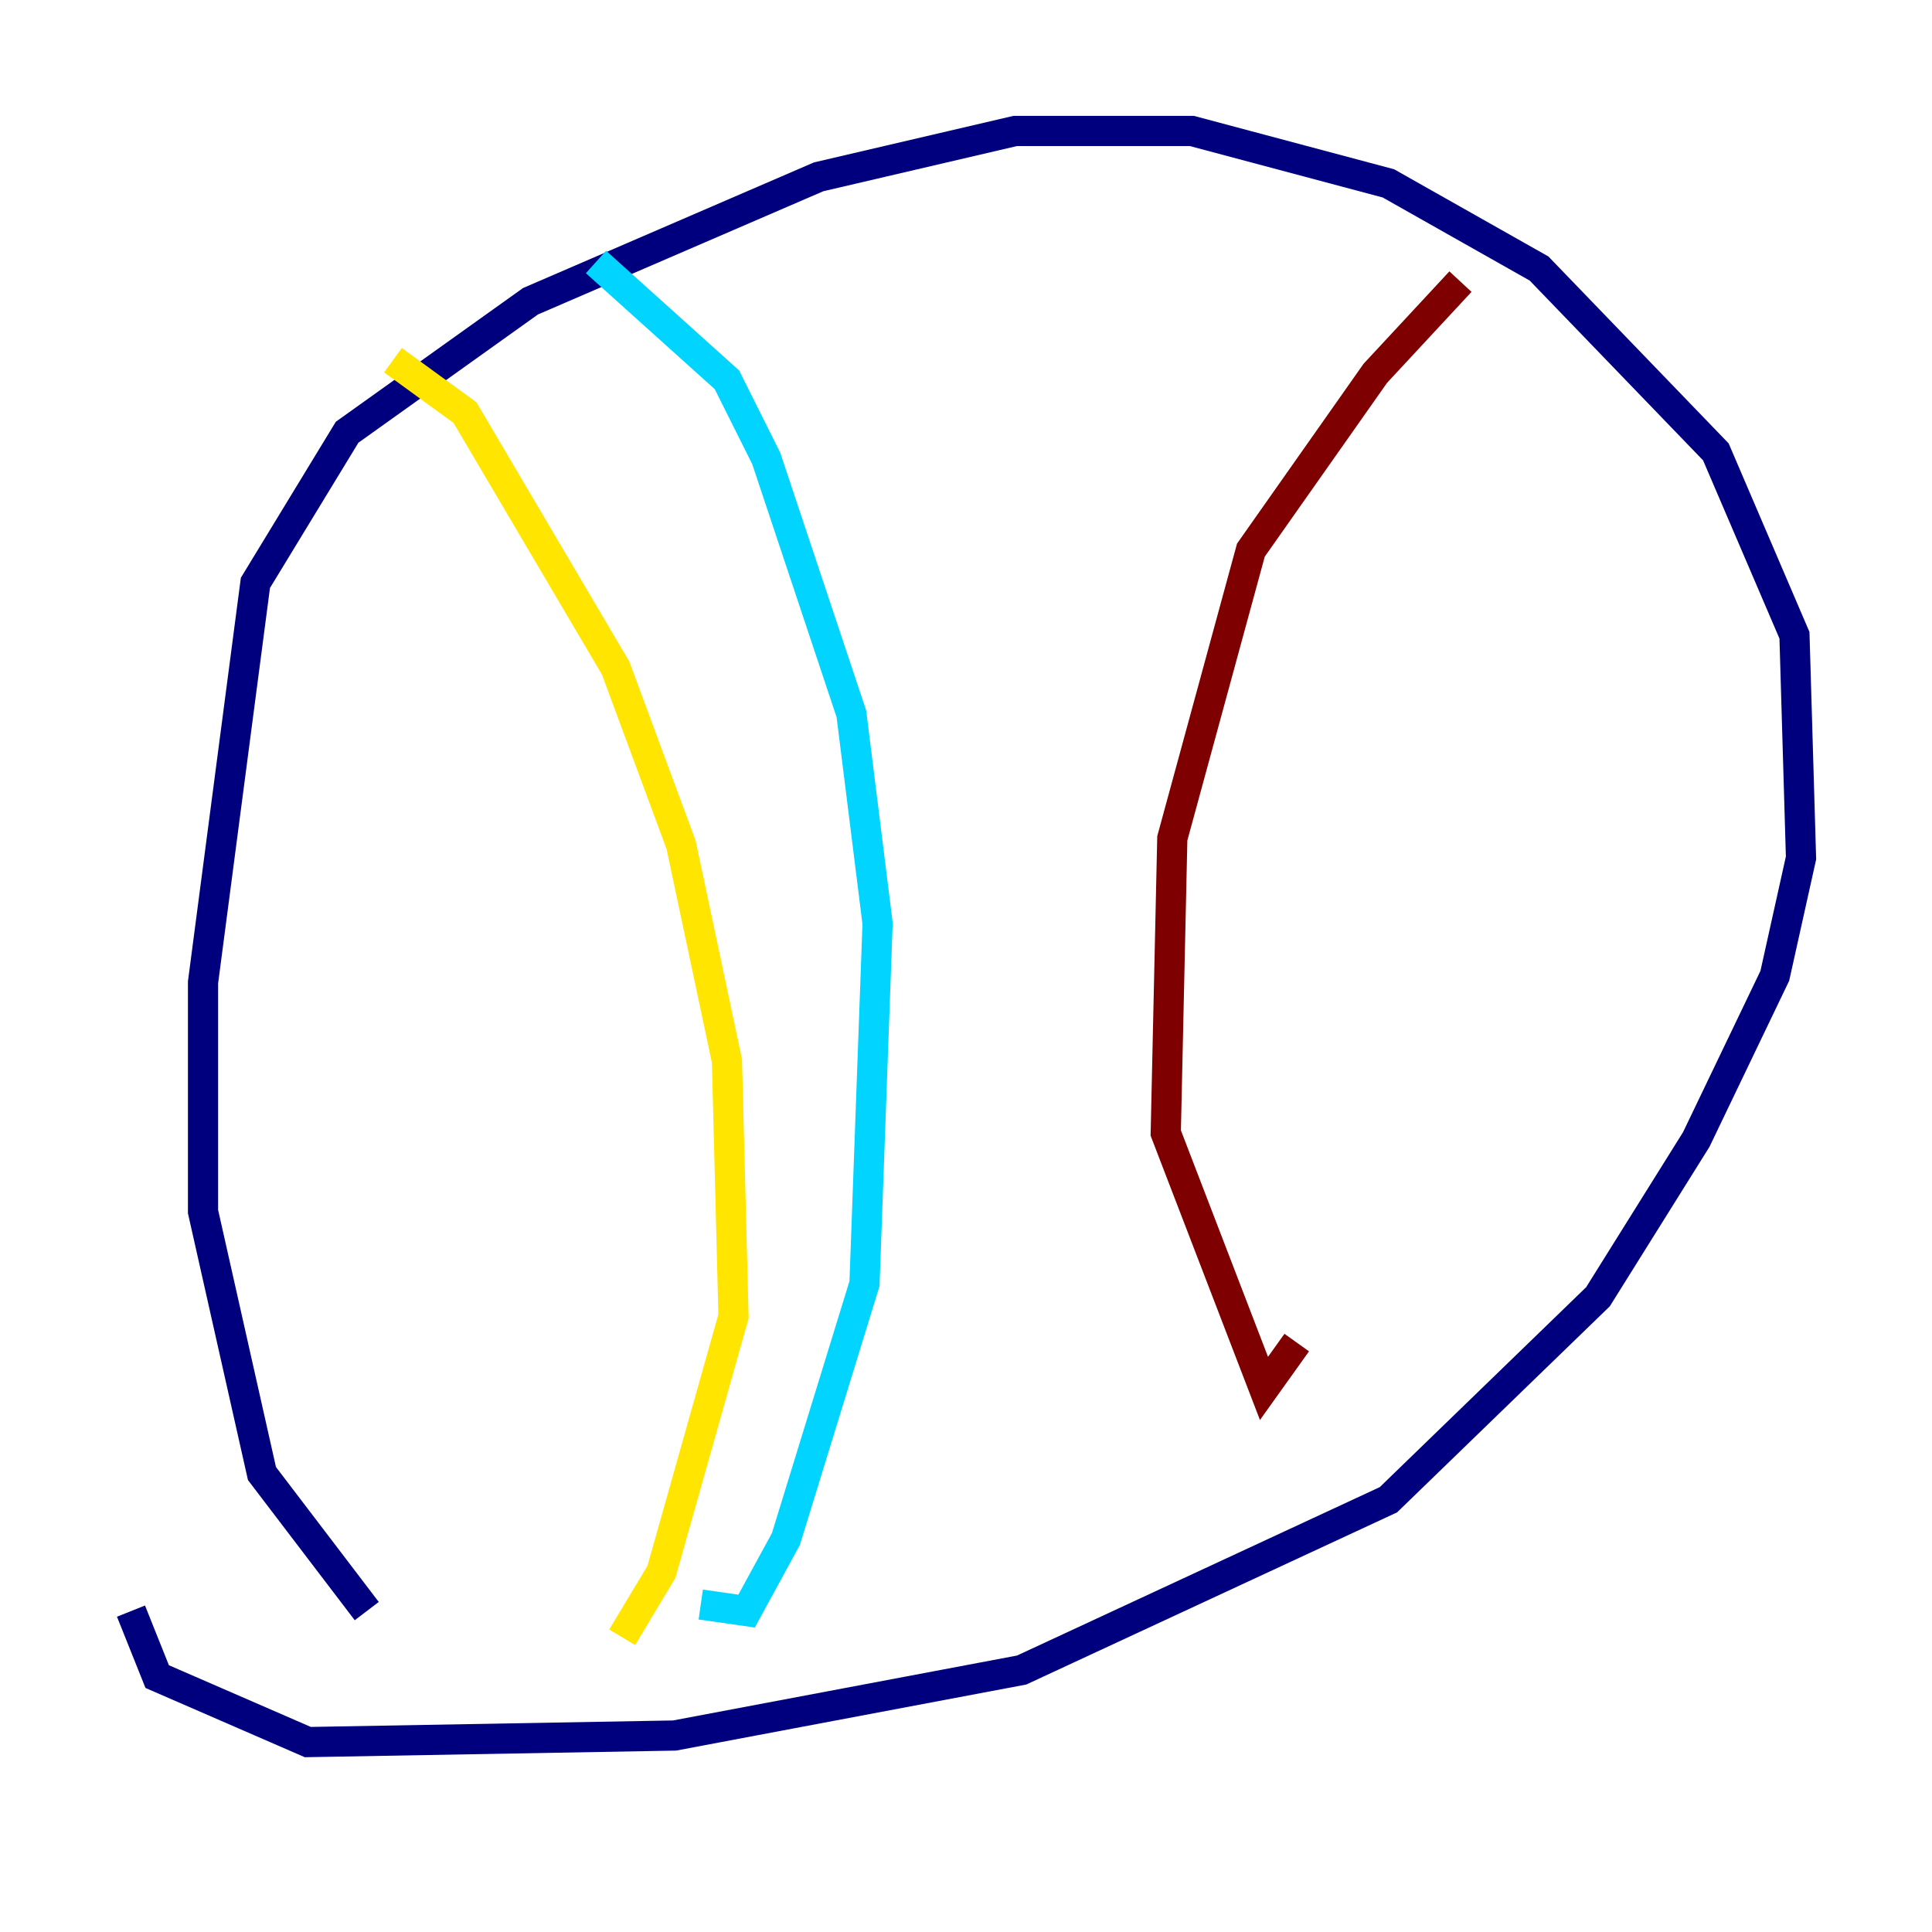 <?xml version="1.0" encoding="utf-8" ?>
<svg baseProfile="tiny" height="128" version="1.2" viewBox="0,0,128,128" width="128" xmlns="http://www.w3.org/2000/svg" xmlns:ev="http://www.w3.org/2001/xml-events" xmlns:xlink="http://www.w3.org/1999/xlink"><defs /><polyline fill="none" points="24.298,106.739 17.356,97.627 13.451,80.271 13.451,65.085 16.922,38.617 22.997,28.637 35.146,19.959 54.237,11.715 67.254,8.678 78.969,8.678 91.986,12.149 101.966,17.79 113.681,29.939 118.888,42.088 119.322,56.841 117.586,64.651 112.38,75.498 105.871,85.912 91.986,99.363 67.688,110.644 44.691,114.983 20.393,115.417 10.414,111.078 8.678,106.739" stroke="#00007f" stroke-width="2" /><polyline fill="none" points="39.485,17.356 48.163,25.166 50.766,30.373 56.407,47.295 58.142,61.18 57.275,85.044 52.068,101.966 49.464,106.739 46.427,106.305" stroke="#00d4ff" stroke-width="2" /><polyline fill="none" points="26.034,23.864 30.807,27.336 40.786,44.258 45.125,55.973 48.163,70.291 48.597,87.214 43.824,104.136 41.22,108.475" stroke="#ffe500" stroke-width="2" /><polyline fill="none" points="96.759,18.658 91.119,24.732 82.875,36.447 77.668,55.539 77.234,75.064 83.742,91.986 85.912,88.949" stroke="#7f0000" stroke-width="2" /></svg>